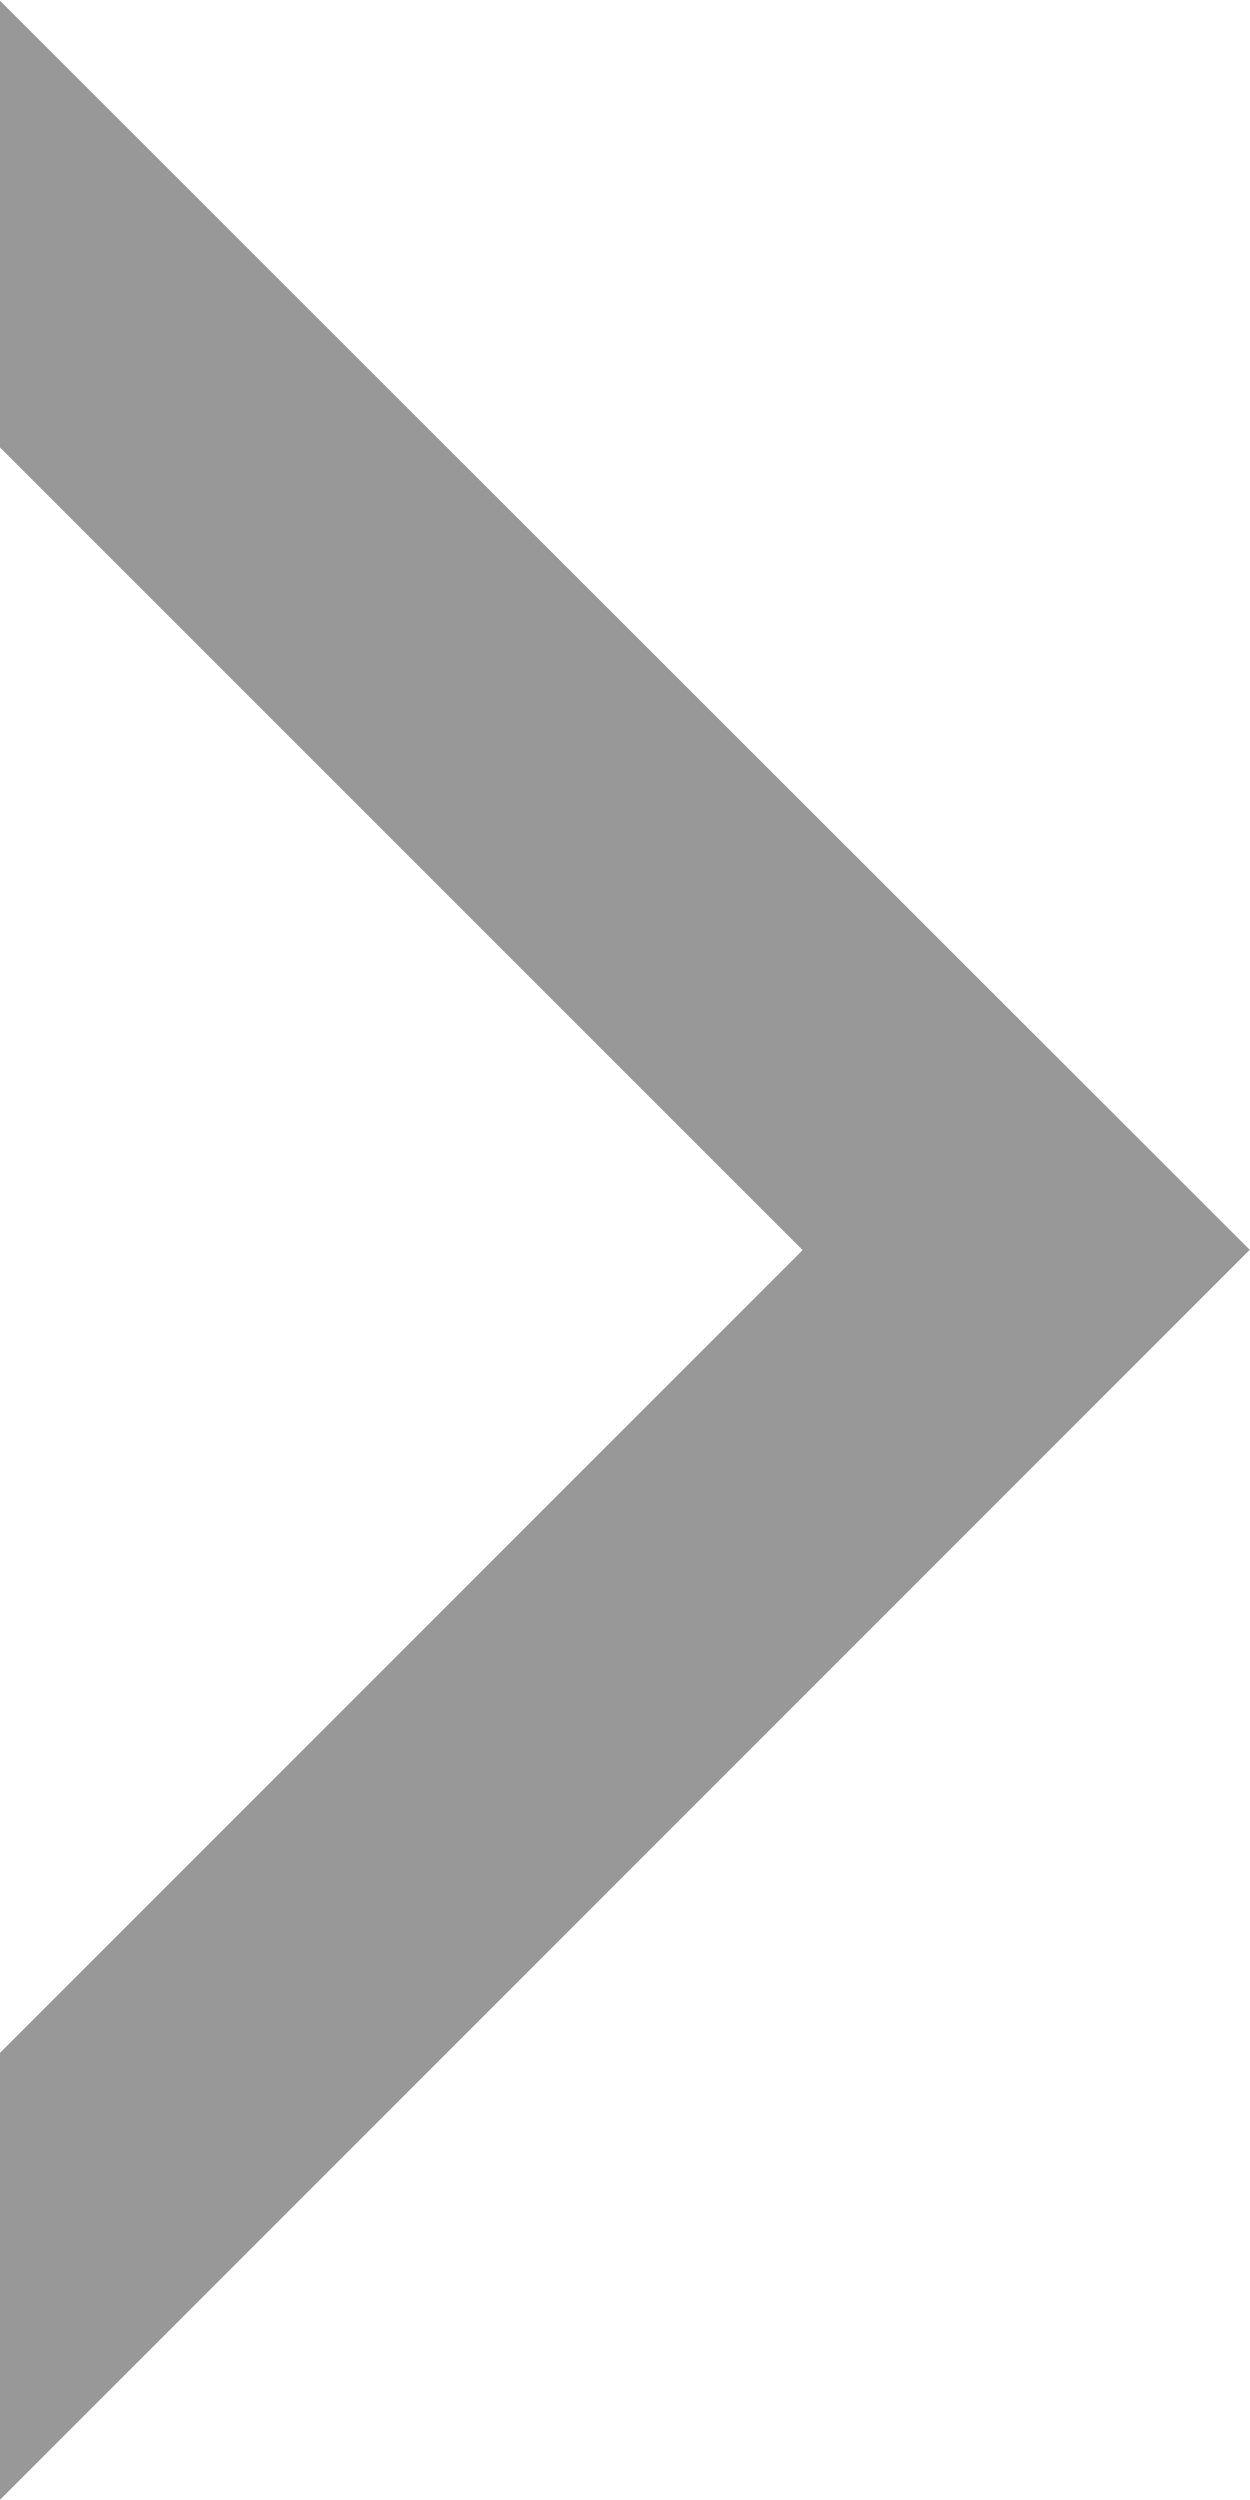 <svg xmlns="http://www.w3.org/2000/svg" viewBox="0 0 8.597 17.192">
  <defs>
    <style>
      .cls-1 {
        fill: #989898;
      }
    </style>
  </defs>
  <path id="Subtraction_182" data-name="Subtraction 182" class="cls-1" d="M2814.6-3623.806h0l-8.6-8.6h3.073l5.524,5.524,5.523-5.524h3.072l-8.594,8.6Z" transform="translate(3632.402 2823.193) rotate(-90)"/>
</svg>
